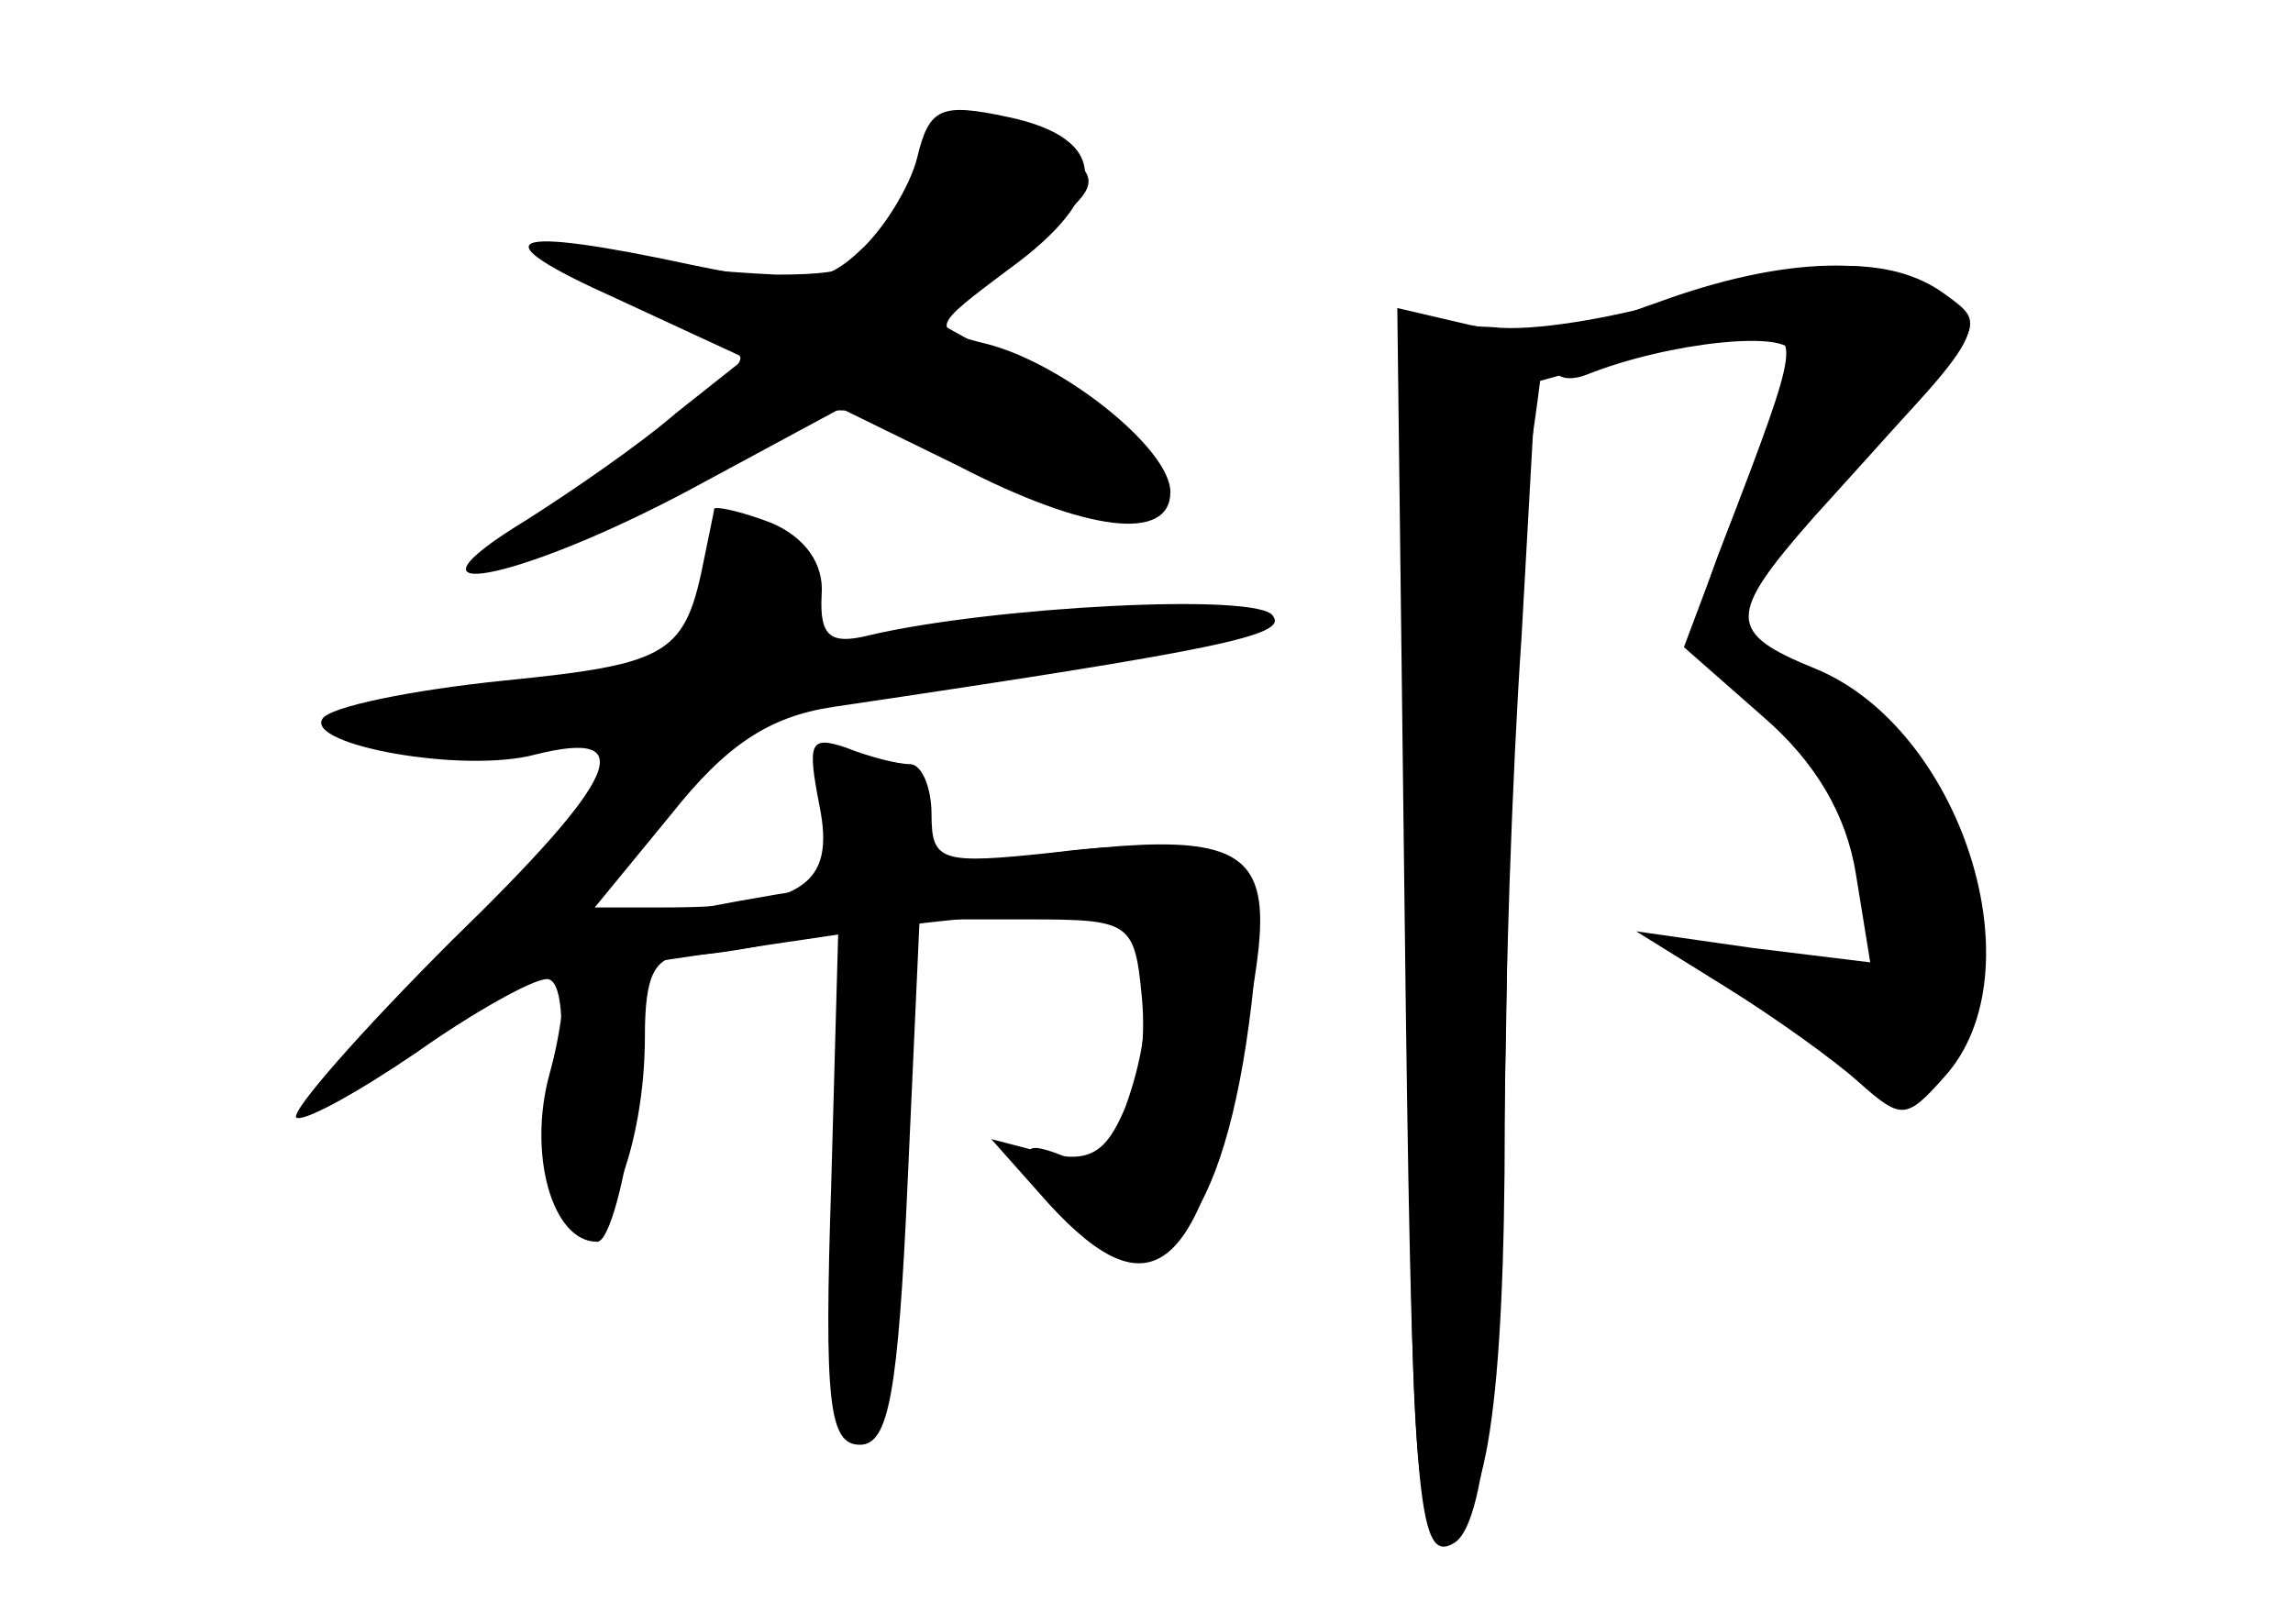 <?xml version="1.0" standalone="no"?>
<!DOCTYPE svg PUBLIC "-//W3C//DTD SVG 20010904//EN"
 "http://www.w3.org/TR/2001/REC-SVG-20010904/DTD/svg10.dtd">
<svg version="1.0" xmlns="http://www.w3.org/2000/svg"
 width="96pt" height="68pt" viewBox="0 0 96 68"
 preserveAspectRatio="xMidYMid meet">
<g transform="translate(0,68) scale(0.1,-0.1)" fill="#000000" stroke="none">
<g id="part-0" class="char-part">
  <path d="M384 614 c-3 -12 -14 -30 -24 -39 -16 -15 -26 -15 -70 -6 -79 17 -90
12 -32 -14 l54 -25 -29 -23 c-15 -13 -44 -33 -63 -45 -59 -36 -4 -26 69 13
l63 34 49 -24 c54 -28 89 -32 89 -11 0 18 -45 54 -77 62 -24 6 -23 7 9 31 43
31 43 55 0 64 -28 6 -33 4 -38 -17z"/>
  <path d="M700 554 c-25 -7 -58 -13 -75 -11 -16 1 -31 -1 -32 -5 -2 -5 -3 -118
-3 -253 0 -201 2 -245 14 -245 18 0 26 52 26 171 0 53 3 144 7 202 l6 107 36
10 c20 5 44 10 55 10 20 0 20 -2 -11 -83 l-18 -48 33 -29 c22 -19 35 -41 39
-66 l6 -37 -49 6 -49 7 37 -23 c21 -13 46 -31 56 -40 18 -16 20 -16 36 2 40
44 7 146 -54 171 -37 15 -37 22 -1 63 75 83 74 80 55 94 -22 16 -57 16 -114
-3z"/>
  <path d="M299 467 c0 -1 -2 -10 -4 -20 -8 -41 -14 -45 -84 -52 -39 -4 -73 -11
-76 -16 -7 -11 59 -23 89 -15 44 11 36 -9 -35 -78 -38 -38 -67 -71 -65 -74 3
-2 25 10 50 27 24 17 49 31 55 31 6 0 8 -18 4 -49 -3 -31 -1 -51 6 -55 14 -9
31 34 31 80 0 26 4 34 18 34 9 0 27 3 40 6 l23 6 -3 -108 c-3 -91 -1 -109 12
-109 12 0 16 21 20 110 l5 110 45 0 c43 0 45 -1 48 -32 4 -40 -13 -74 -33 -67
-20 8 -19 2 4 -25 35 -40 64 -5 75 89 7 58 -11 72 -83 63 -47 -5 -51 -4 -51
16 0 11 -4 21 -9 21 -5 0 -17 3 -27 7 -15 5 -16 2 -11 -24 7 -34 -7 -43 -66
-43 l-28 0 32 39 c23 29 41 41 68 45 162 24 190 30 184 38 -5 10 -118 4 -169
-8 -16 -4 -21 -1 -20 17 1 13 -7 24 -21 30 -13 5 -23 7 -24 6z"/>
</g>
<g id="part-1" class="char-part">
  <path d="M380 597 c-13 -28 -20 -32 -55 -32 -22 1 -56 4 -75 8 -31 7 -30 5 13
-14 26 -12 47 -25 47 -29 0 -8 -59 -57 -95 -79 -18 -11 -18 -11 5 -5 14 3 46
19 73 35 56 34 57 35 107 9 81 -41 113 -12 34 32 l-45 25 37 28 c35 26 36 29
19 42 -30 21 -49 15 -65 -20z"/>
</g>
<g id="part-2" class="char-part">
  <path d="M360 311 c-105 -16 -135 -26 -125 -40 2 -5 0 -23 -5 -41 -9 -33 1
-70 20 -70 5 0 12 26 16 59 l6 58 88 13 c49 7 96 10 104 7 18 -7 21 -43 7 -81
-8 -19 -15 -23 -33 -19 l-23 6 24 -27 c43 -47 64 -30 82 70 17 91 13 92 -161
65z"/>
</g>
<g id="part-3" class="char-part">
  <path d="M693 553 c-24 -8 -43 -19 -43 -25 0 -6 6 -8 14 -5 35 14 86 19 86 9
0 -6 -9 -32 -20 -58 -11 -26 -19 -48 -17 -50 2 -2 30 24 62 58 55 57 57 62 40
74 -24 18 -68 17 -122 -3z"/>
</g>
<g id="part-4" class="char-part">
  <path d="M588 303 c3 -251 5 -279 21 -269 14 9 20 80 22 247 1 86 5 178 9 205
4 27 7 50 6 50 0 1 -14 5 -31 8 l-30 7 3 -248z"/>
</g>
</g>
</svg>